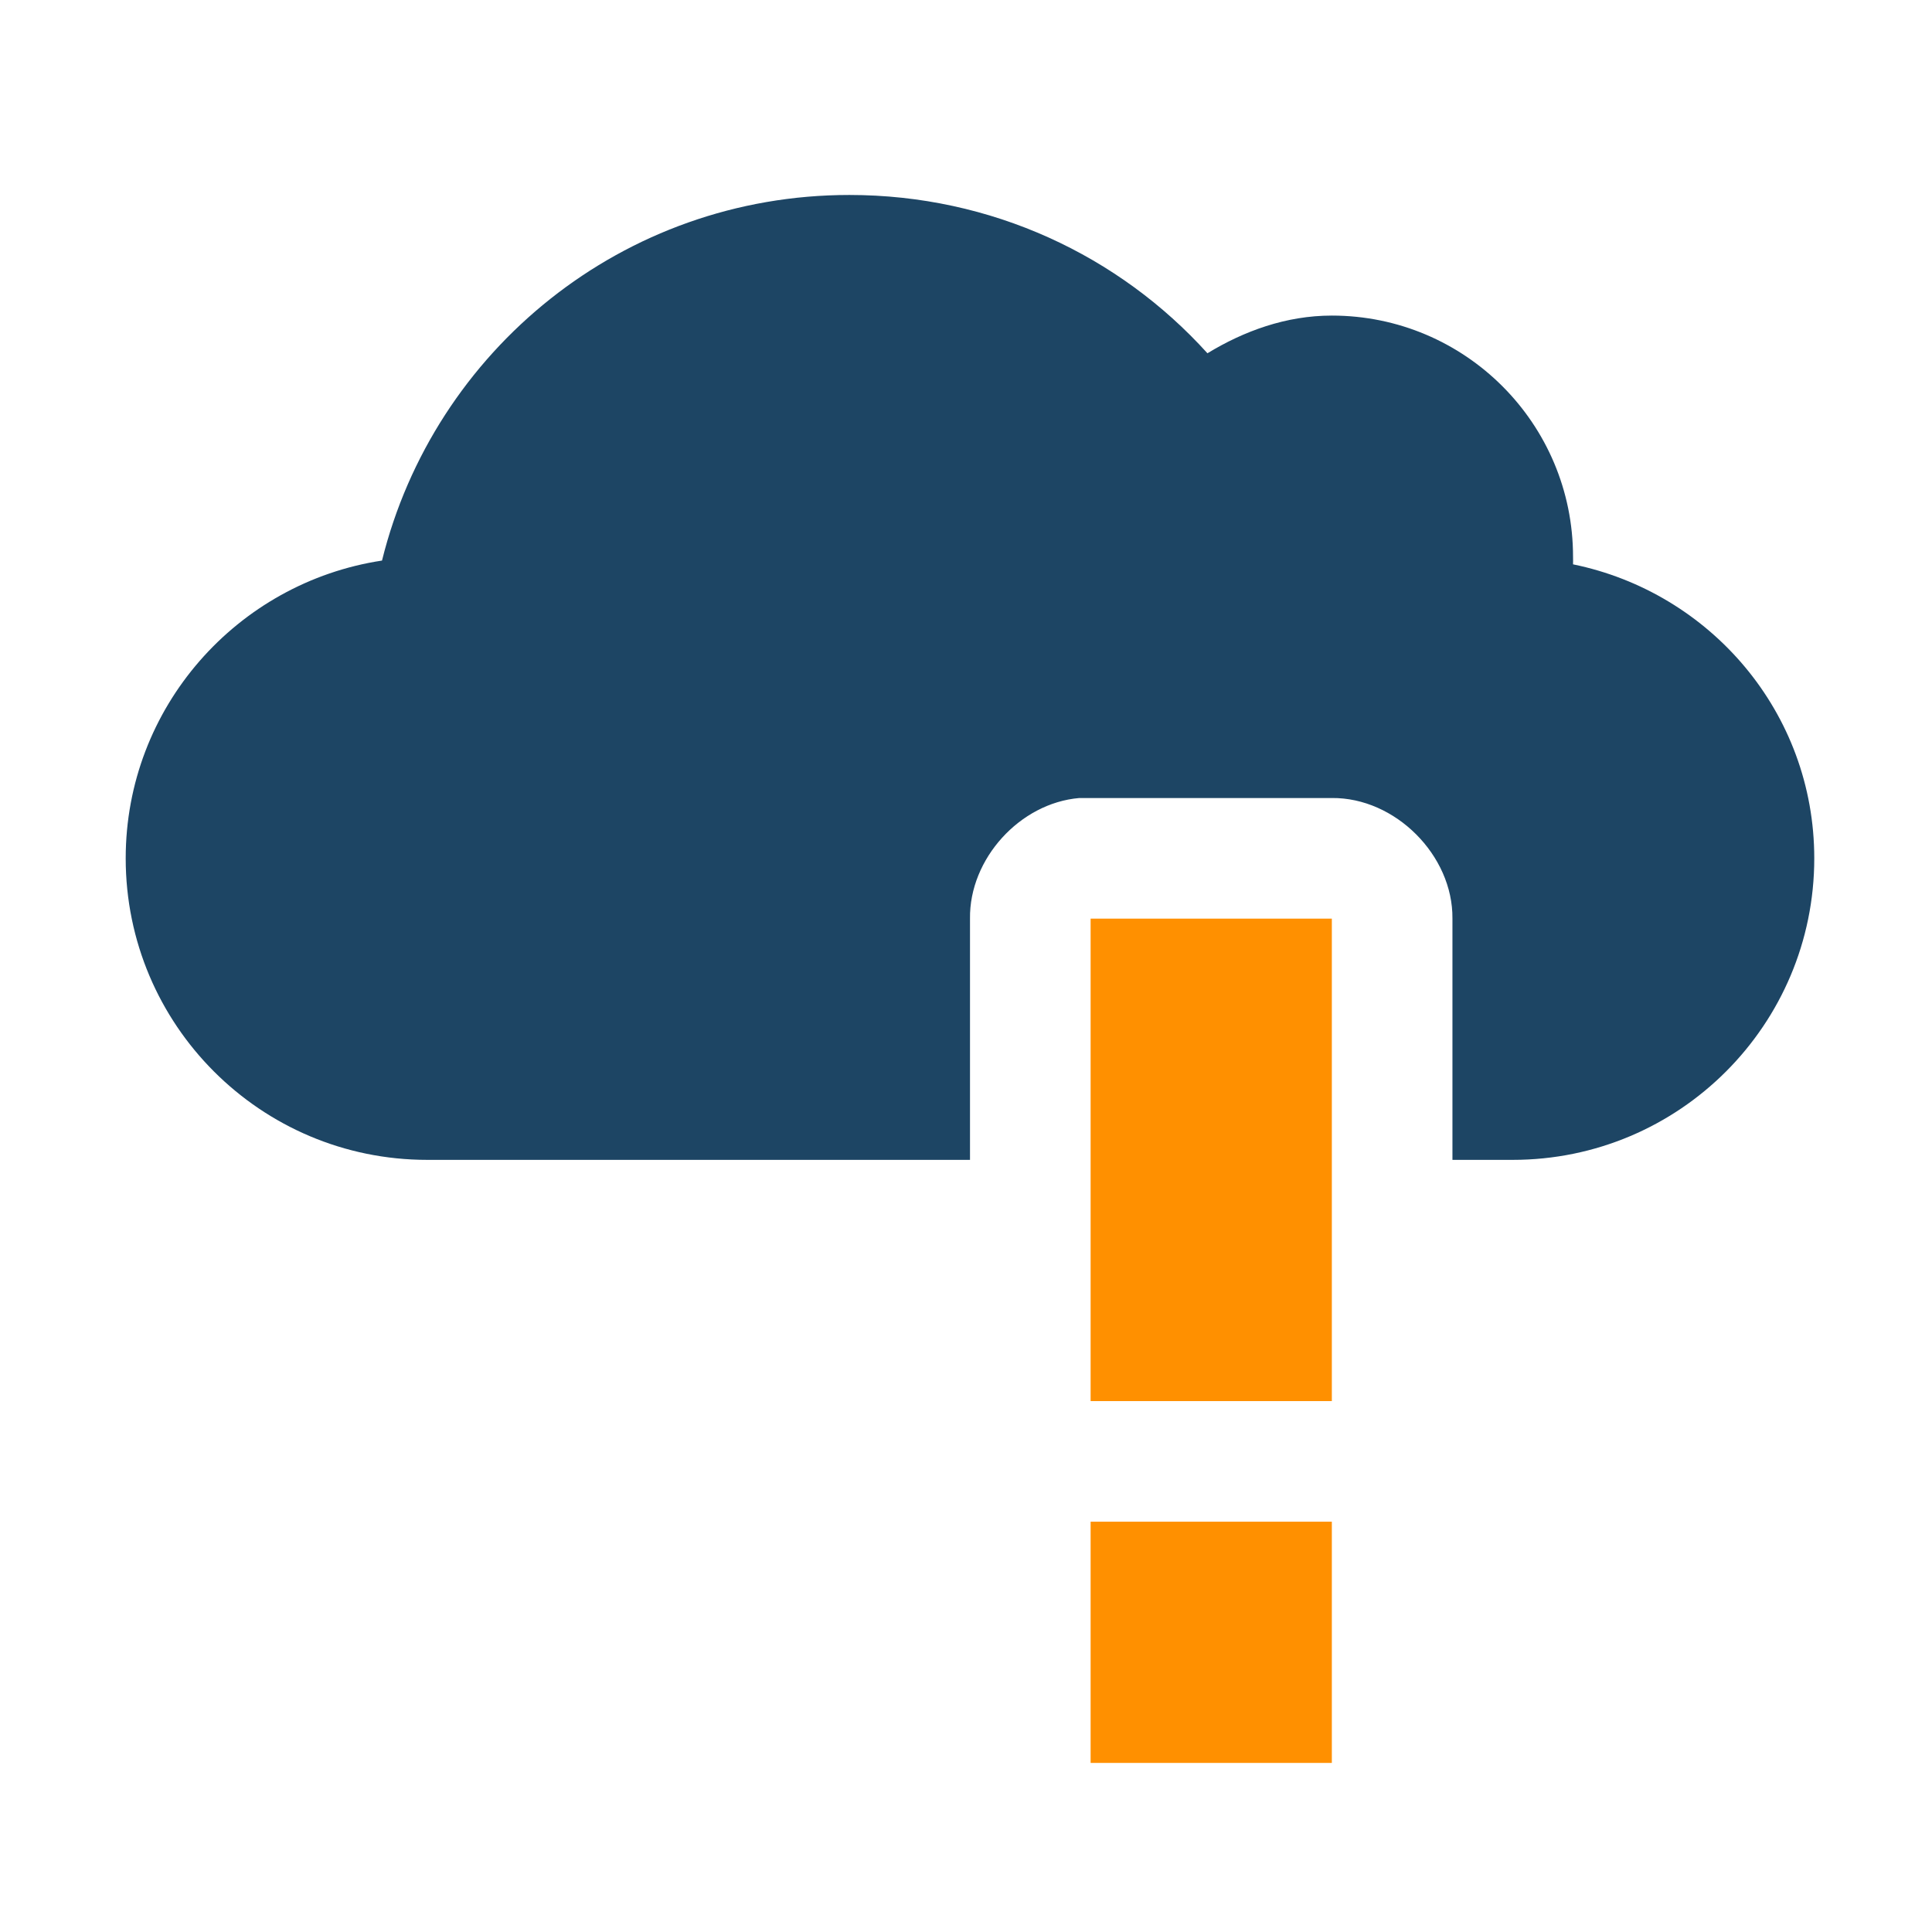 <?xml version="1.0" encoding="UTF-8" standalone="no"?>
<!-- Created with Inkscape (http://www.inkscape.org/) -->

<svg
   xmlns:dc="http://purl.org/dc/elements/1.1/"
   xmlns:cc="http://creativecommons.org/ns#"
   xmlns:rdf="http://www.w3.org/1999/02/22-rdf-syntax-ns#"
   xmlns:svg="http://www.w3.org/2000/svg"
   xmlns="http://www.w3.org/2000/svg"
   xmlns:sodipodi="http://sodipodi.sourceforge.net/DTD/sodipodi-0.dtd"
   xmlns:inkscape="http://www.inkscape.org/namespaces/inkscape"
   width="128"
   height="128"
   id="svg3027"
   version="1.1"
   inkscape:version="0.48.5 r10040"
   sodipodi:docname="weather-overcast.svg">
  <defs
     id="defs3029" />
  <sodipodi:namedview
     id="base"
     pagecolor="#ffffff"
     bordercolor="#666666"
     borderopacity="1.0"
     inkscape:pageopacity="0.0"
     inkscape:pageshadow="2"
     inkscape:zoom="3.9140624"
     inkscape:cx="90.895777"
     inkscape:cy="51.036686"
     inkscape:document-units="px"
     inkscape:current-layer="svg3027"
     showgrid="false"
     inkscape:window-width="1013"
     inkscape:window-height="847"
     inkscape:window-x="573"
     inkscape:window-y="23"
     inkscape:window-maximized="0" />
  <g
     inkscape:label="Livello 1"
     inkscape:groupmode="layer"
     id="layer1"
     transform="translate(0,-924.362)" />
  <path
     style="fill:#1D4564"
     inkscape:connector-curvature="0"
     d="m 56.274,12.917 c -14.998,0 -27.518,10.289 -30.965,24.222 -9.597,1.459 -16.981,9.724 -16.981,19.728 0,11.033 8.944,19.977 19.977,19.977 H 64.265 V 60.862 c -0.054,-3.955 3.301,-7.657 7.241,-7.991 5.51,-0.005 11.17,0 16.731,0 4.196,-0.043 8.034,3.795 7.991,7.991 v 15.982 h 3.995 c 11.035,0 19.977,-8.944 19.977,-19.977 0,-9.654 -6.88,-17.615 -15.982,-19.478 0.008,-0.168 0,-0.331 0,-0.499 0,-8.827 -7.152,-15.982 -15.982,-15.982 -3.037,0 -5.825,1.028 -8.24,2.497 C 74.148,16.933 65.684,12.917 56.274,12.917 z"
     id="path4" />
  <g
     transform="matrix(6.828,0,0,6.828,10.395,7.888)"
     style="fill:#1D4564"
     id="g4-5" />
  <path
     style="fill:#ff9000"
     inkscape:connector-curvature="0"
     d="M 72.256,60.862 V 92.826 H 88.238 V 60.862 z m 0,39.954 v 15.982 h 15.982 v -15.982 z"
     id="path6" />
</svg>

